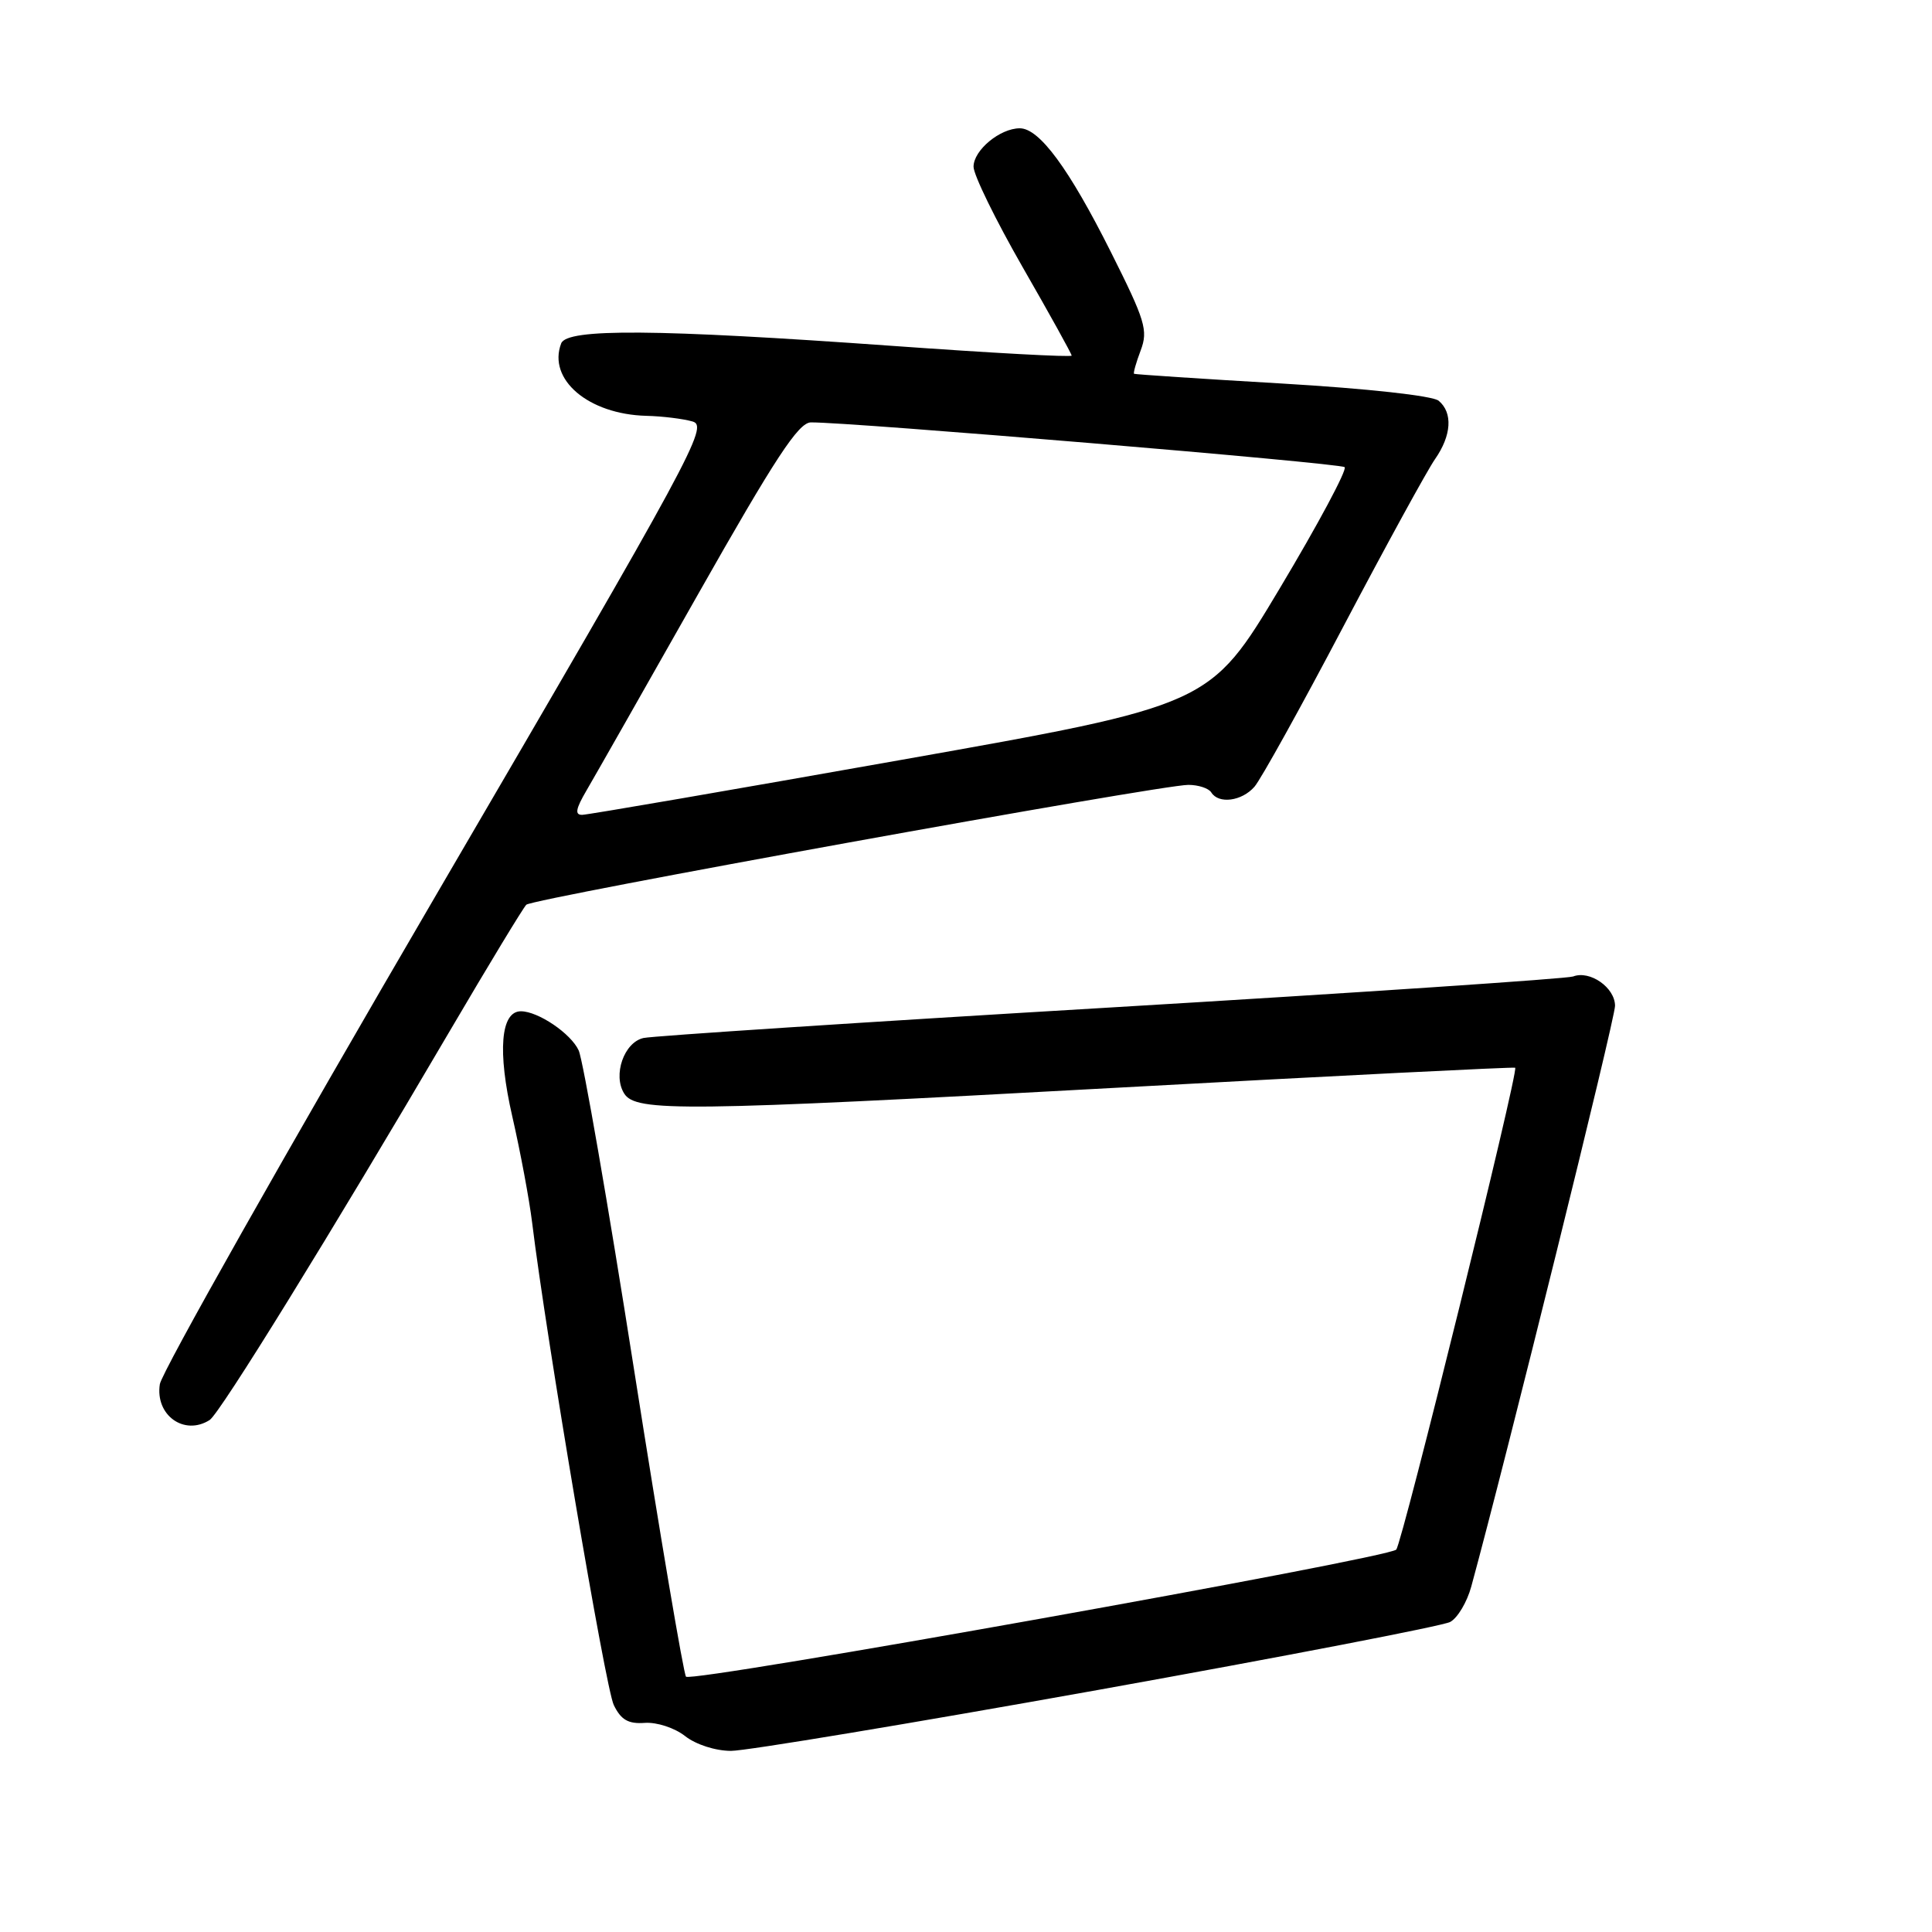<?xml version="1.0" encoding="UTF-8" standalone="no"?>
<!DOCTYPE svg PUBLIC "-//W3C//DTD SVG 1.1//EN" "http://www.w3.org/Graphics/SVG/1.1/DTD/svg11.dtd" >
<svg xmlns="http://www.w3.org/2000/svg" xmlns:xlink="http://www.w3.org/1999/xlink" version="1.1" viewBox="0 0 256 256">
 <g >
 <path fill="currentColor"
d=" M 145.42 223.94 C 170.14 219.50 191.17 215.44 192.15 214.92 C 193.13 214.40 194.39 212.29 194.95 210.23 C 199.55 193.38 214.00 135.02 214.00 133.28 C 214.00 130.86 210.67 128.53 208.44 129.39 C 207.66 129.68 180.13 131.53 147.26 133.49 C 114.39 135.44 86.49 137.27 85.27 137.54 C 82.69 138.11 81.17 142.46 82.71 144.90 C 84.24 147.35 90.56 147.28 148.00 144.13 C 176.88 142.55 200.62 141.36 200.77 141.48 C 201.26 141.89 185.80 204.47 185.01 205.33 C 183.94 206.48 91.64 222.99 90.90 222.17 C 90.58 221.80 87.48 203.51 84.02 181.51 C 80.57 159.52 77.26 140.47 76.68 139.19 C 75.66 136.95 71.30 134.00 69.02 134.00 C 66.34 134.00 65.90 139.29 67.88 147.93 C 68.96 152.64 70.14 158.97 70.51 162.00 C 72.37 177.24 80.23 223.70 81.33 225.93 C 82.29 227.90 83.26 228.45 85.44 228.29 C 87.03 228.18 89.39 228.95 90.78 230.04 C 92.20 231.16 94.81 232.00 96.87 232.00 C 98.85 232.00 120.70 228.37 145.42 223.94 Z  M 27.78 188.16 C 29.13 187.30 43.88 163.41 59.63 136.56 C 64.78 127.79 69.33 120.28 69.74 119.88 C 70.60 119.05 153.74 104.00 157.46 104.00 C 158.79 104.00 160.16 104.45 160.50 105.00 C 161.47 106.57 164.54 106.17 166.22 104.25 C 167.06 103.29 172.37 93.72 178.01 83.00 C 183.66 72.28 189.12 62.31 190.14 60.85 C 192.34 57.70 192.53 54.69 190.63 53.10 C 189.82 52.44 181.23 51.49 169.88 50.82 C 159.22 50.20 150.40 49.61 150.27 49.53 C 150.14 49.44 150.54 48.04 151.15 46.42 C 152.15 43.77 151.75 42.47 147.20 33.40 C 141.65 22.33 137.72 17.00 135.13 17.00 C 132.50 17.00 129.00 19.91 129.00 22.09 C 129.00 23.18 131.93 29.16 135.50 35.39 C 139.08 41.62 142.00 46.89 142.00 47.12 C 142.00 47.35 131.31 46.77 118.25 45.83 C 86.92 43.59 75.13 43.50 74.36 45.50 C 72.53 50.28 77.97 54.90 85.65 55.10 C 87.77 55.15 90.52 55.49 91.77 55.85 C 93.91 56.46 91.94 60.11 57.84 118.50 C 37.93 152.60 21.43 181.81 21.18 183.41 C 20.54 187.52 24.41 190.30 27.78 188.16 Z  M 77.71 104.75 C 78.76 102.96 85.41 91.26 92.49 78.75 C 102.72 60.69 105.80 55.99 107.44 55.97 C 112.49 55.91 177.57 61.36 178.17 61.90 C 178.53 62.23 174.66 69.46 169.57 77.97 C 160.32 93.44 160.32 93.44 119.41 100.69 C 96.91 104.68 77.89 107.96 77.15 107.97 C 76.14 107.99 76.28 107.19 77.71 104.75 Z "/>
</g>
</svg>
